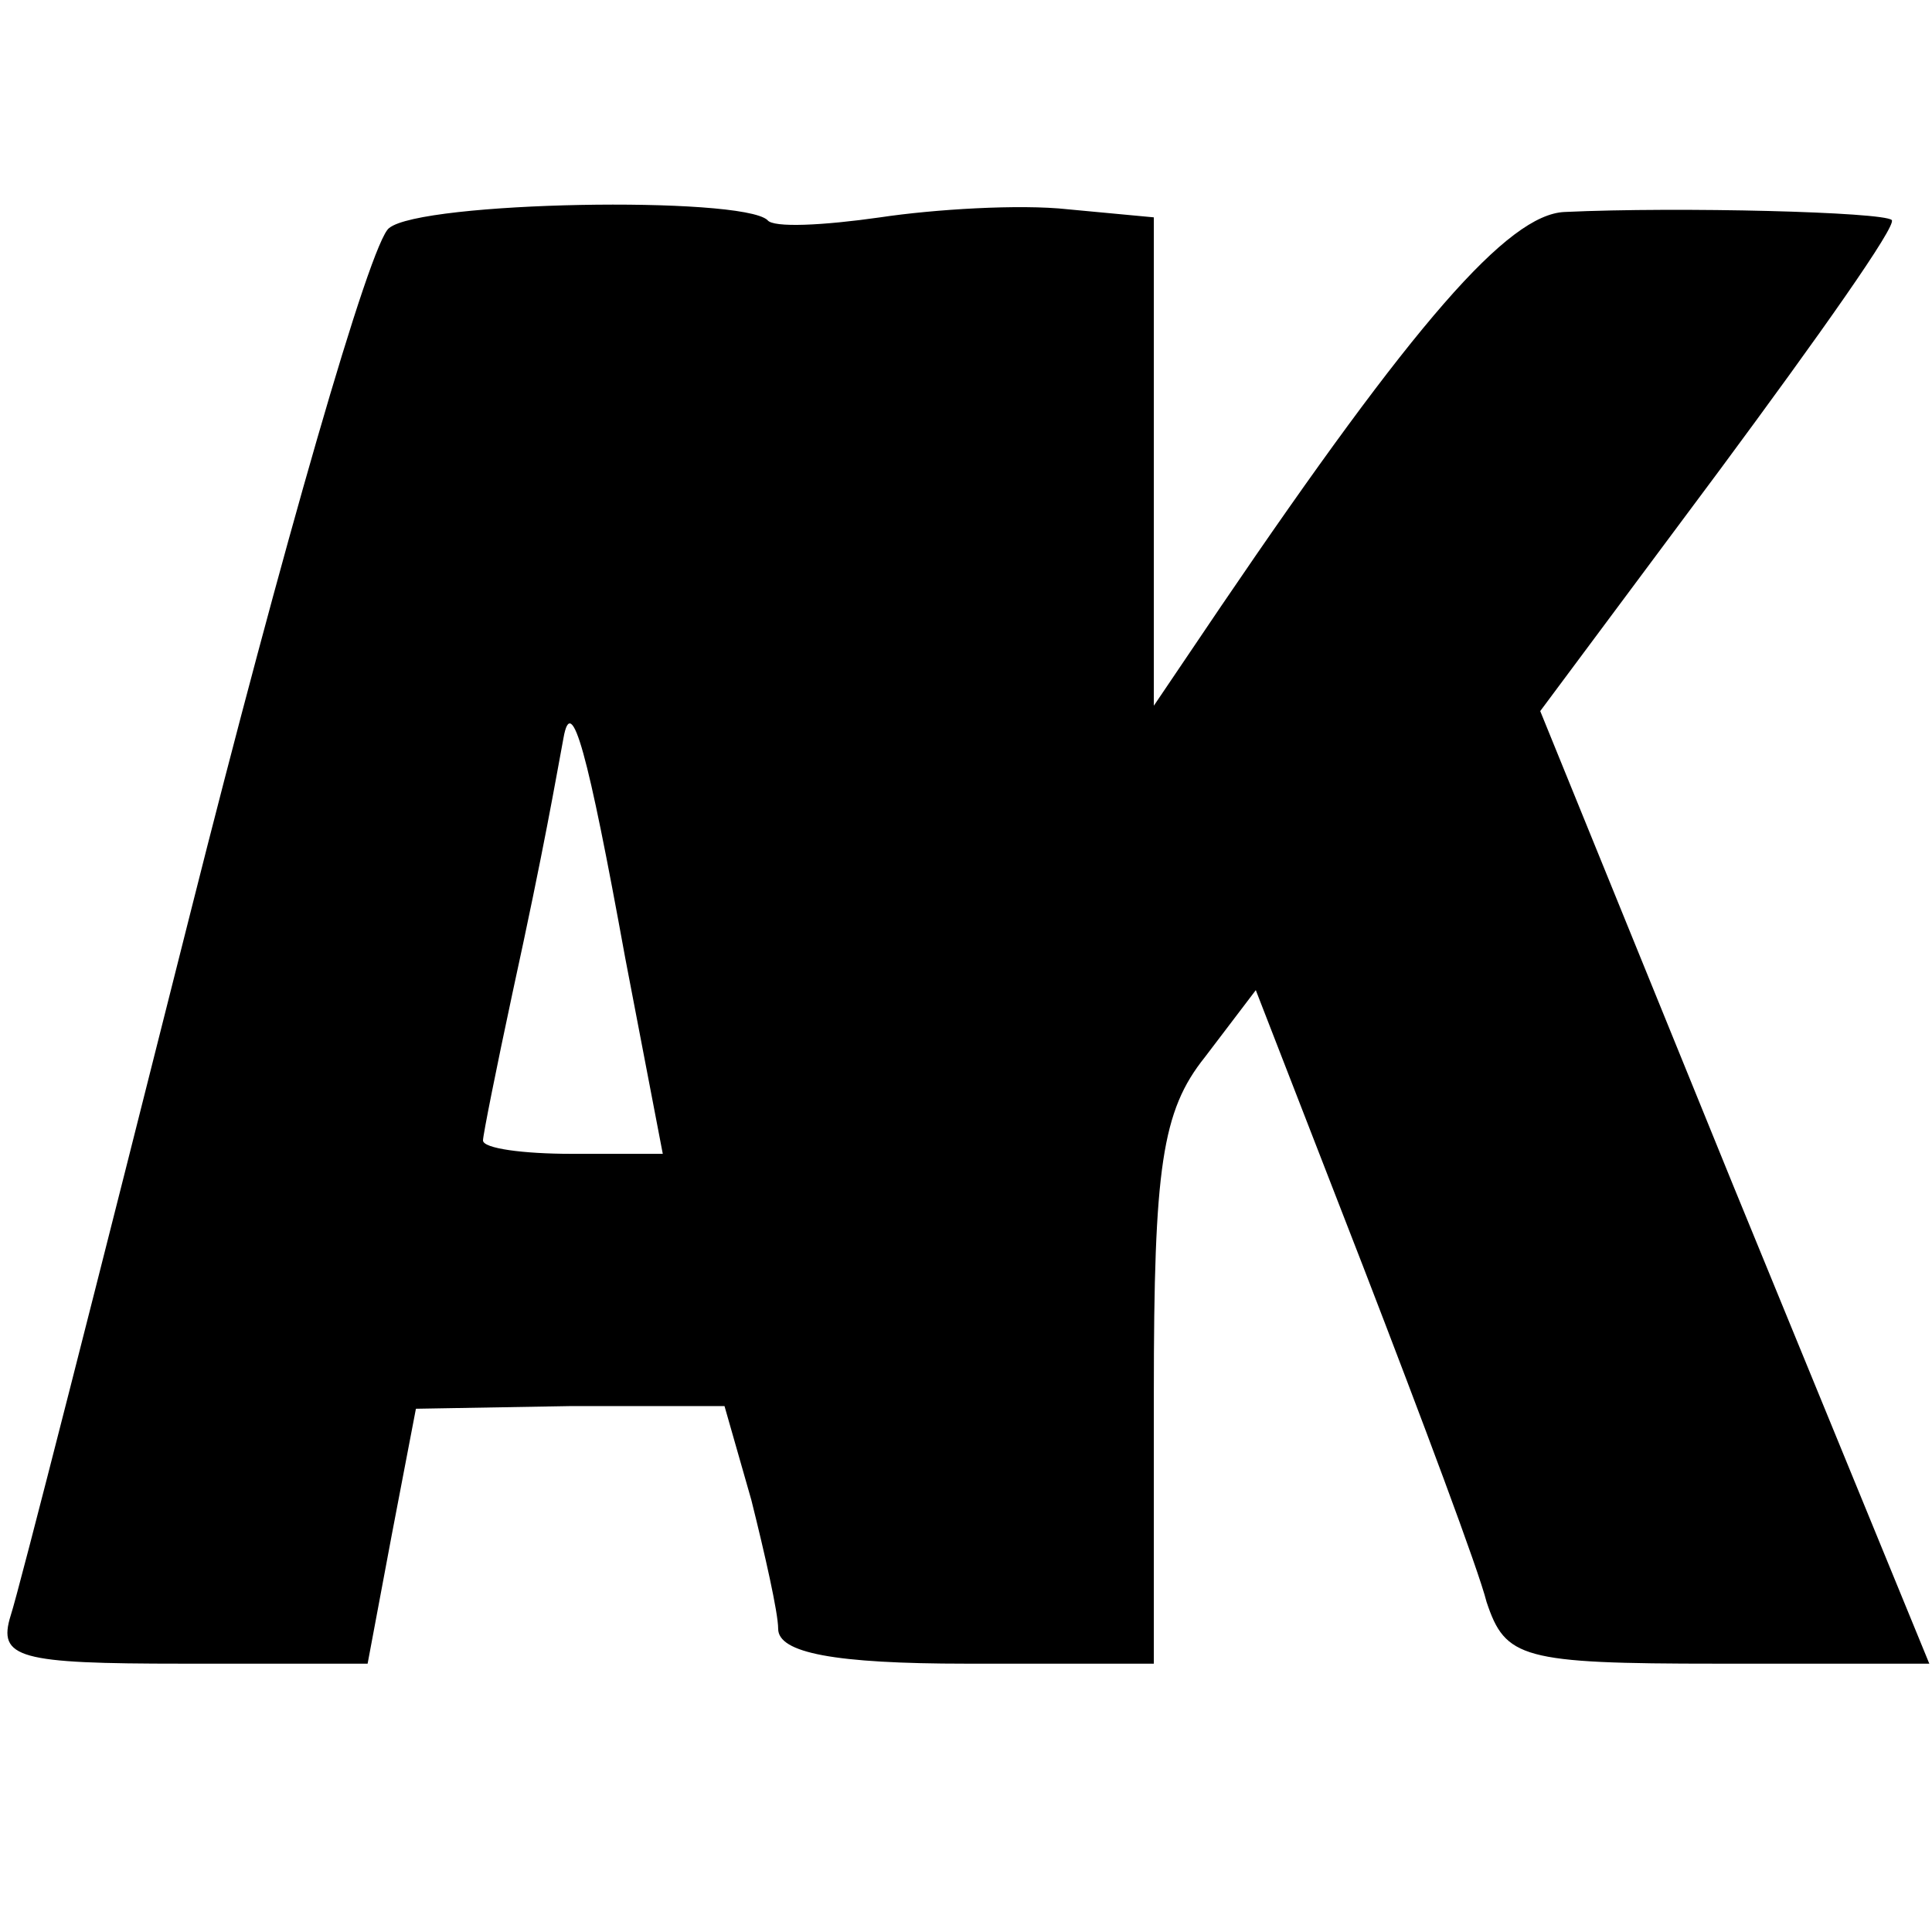 <?xml version="1.0" standalone="no"?>
<!DOCTYPE svg PUBLIC "-//W3C//DTD SVG 20010904//EN"
 "http://www.w3.org/TR/2001/REC-SVG-20010904/DTD/svg10.dtd">
<svg version="1.0" xmlns="http://www.w3.org/2000/svg"
 width="72pt" height="72pt" viewBox="0 0 72 72"
 preserveAspectRatio="xMidYMid meet">
<g transform="translate(0,72) scale(0.1,-0.1)"
fill="#000000" stroke="none">
<path d="M145 635 c-7 -5 -40 -120 -74 -255 -34 -135 -64 -253 -67 -262 -5
-16 3 -18 64 -18 l69 0 9 48 9 47 58 1 57 0 10 -35 c5 -20 10 -42 10 -48 0 -9
21 -13 70 -13 l70 0 0 101 c0 84 3 105 19 125 l19 25 40 -103 c22 -57 43 -113
46 -125 7 -21 13 -23 86 -23 l79 0 -73 178 -72 177 67 90 c37 50 66 91 64 93
-3 3 -79 5 -122 3 -21 -1 -56 -41 -128 -147 l-25 -37 0 91 0 91 -32 3 c-18 2
-50 0 -70 -3 -21 -3 -40 -4 -42 -1 -10 9 -129 7 -141 -3z m88 -272 l14 -73
-34 0 c-18 0 -33 2 -33 5 0 2 5 27 11 55 12 55 16 79 19 95 3 17 9 -5 23 -82z"/>
</g>
</svg>
